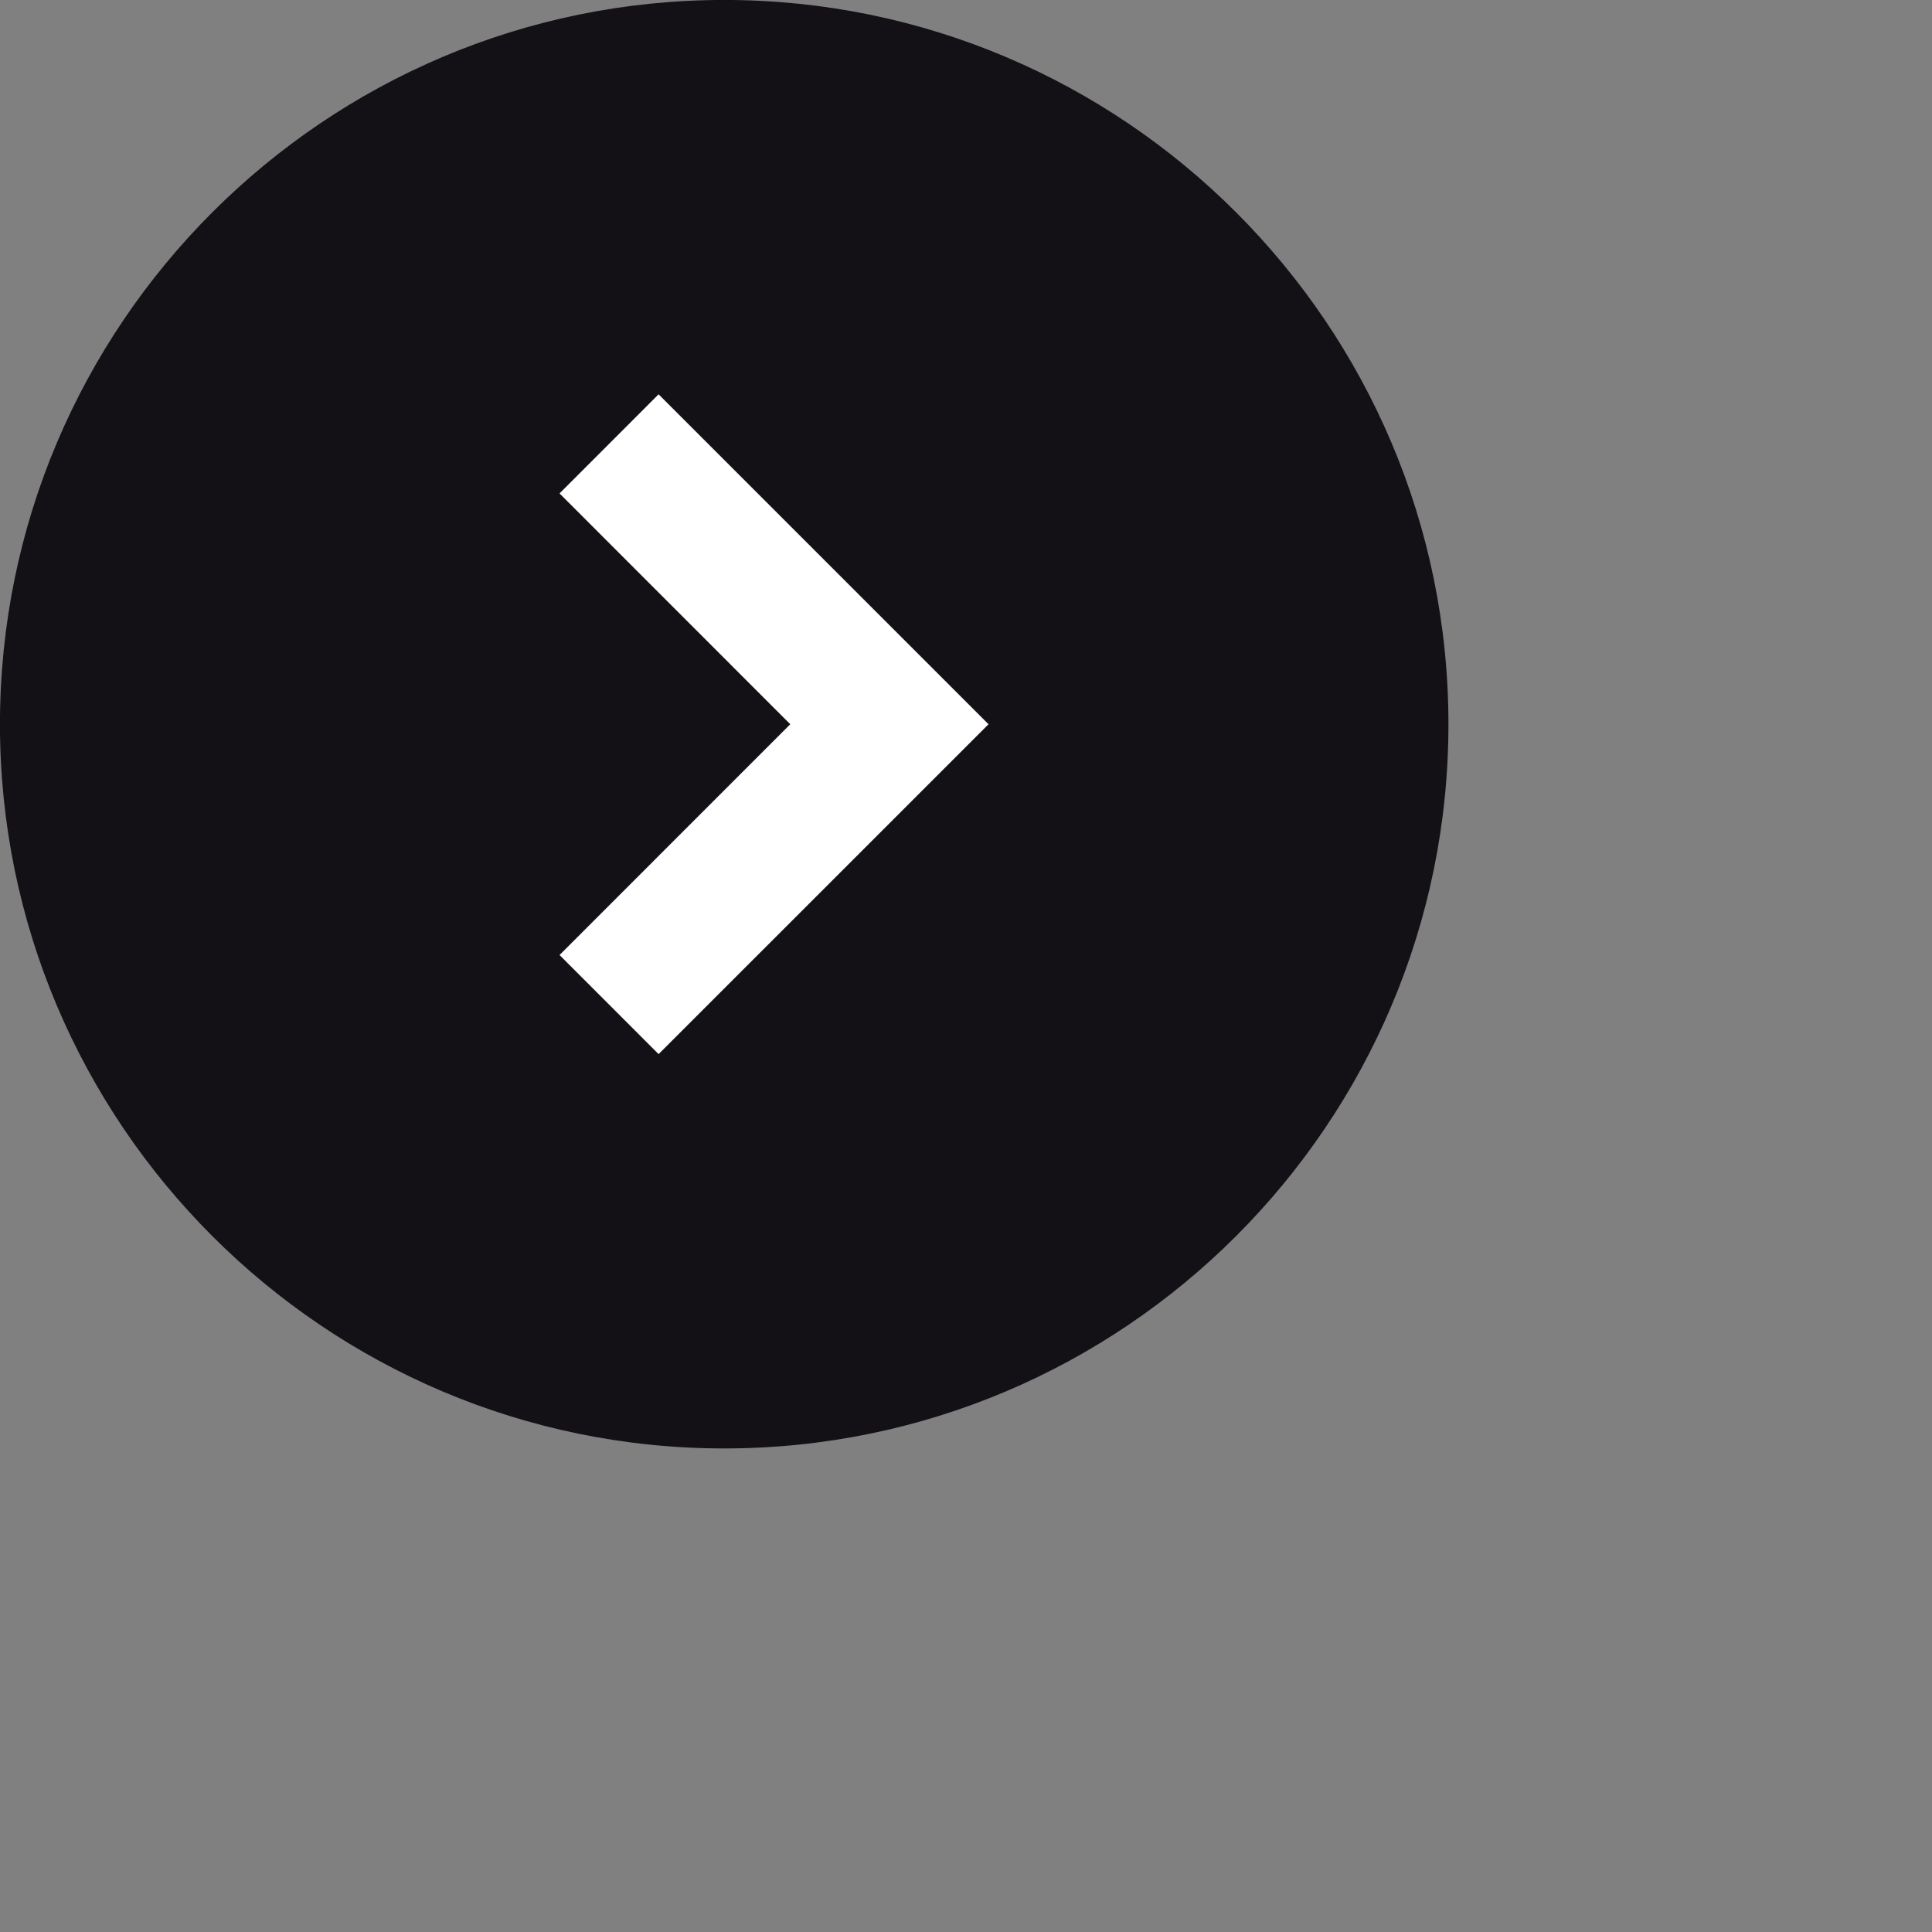 <svg 
 xmlns="http://www.w3.org/2000/svg"
 xmlns:xlink="http://www.w3.org/1999/xlink"
 width="1.094cm" height="1.094cm">
<rect width="100%" height="100%" fill="#808080" stroke="none"/>
<path fill-rule="evenodd"  fill="rgb(19, 17, 22)"
 d="M15.499,30.999 C24.046,30.999 30.999,24.047 30.999,15.500 C30.999,6.952 24.046,-0.001 15.499,-0.001 C6.952,-0.001 -0.001,6.952 -0.001,15.500 C-0.001,24.047 6.952,30.999 15.499,30.999 Z"/>
<path fill-rule="evenodd"  fill="rgb(255, 255, 255)"
 d="M14.095,22.560 L21.156,15.500 L14.095,8.439 L11.975,10.560 L16.913,15.500 L11.975,20.439 L14.095,22.560 Z"/>
</svg>